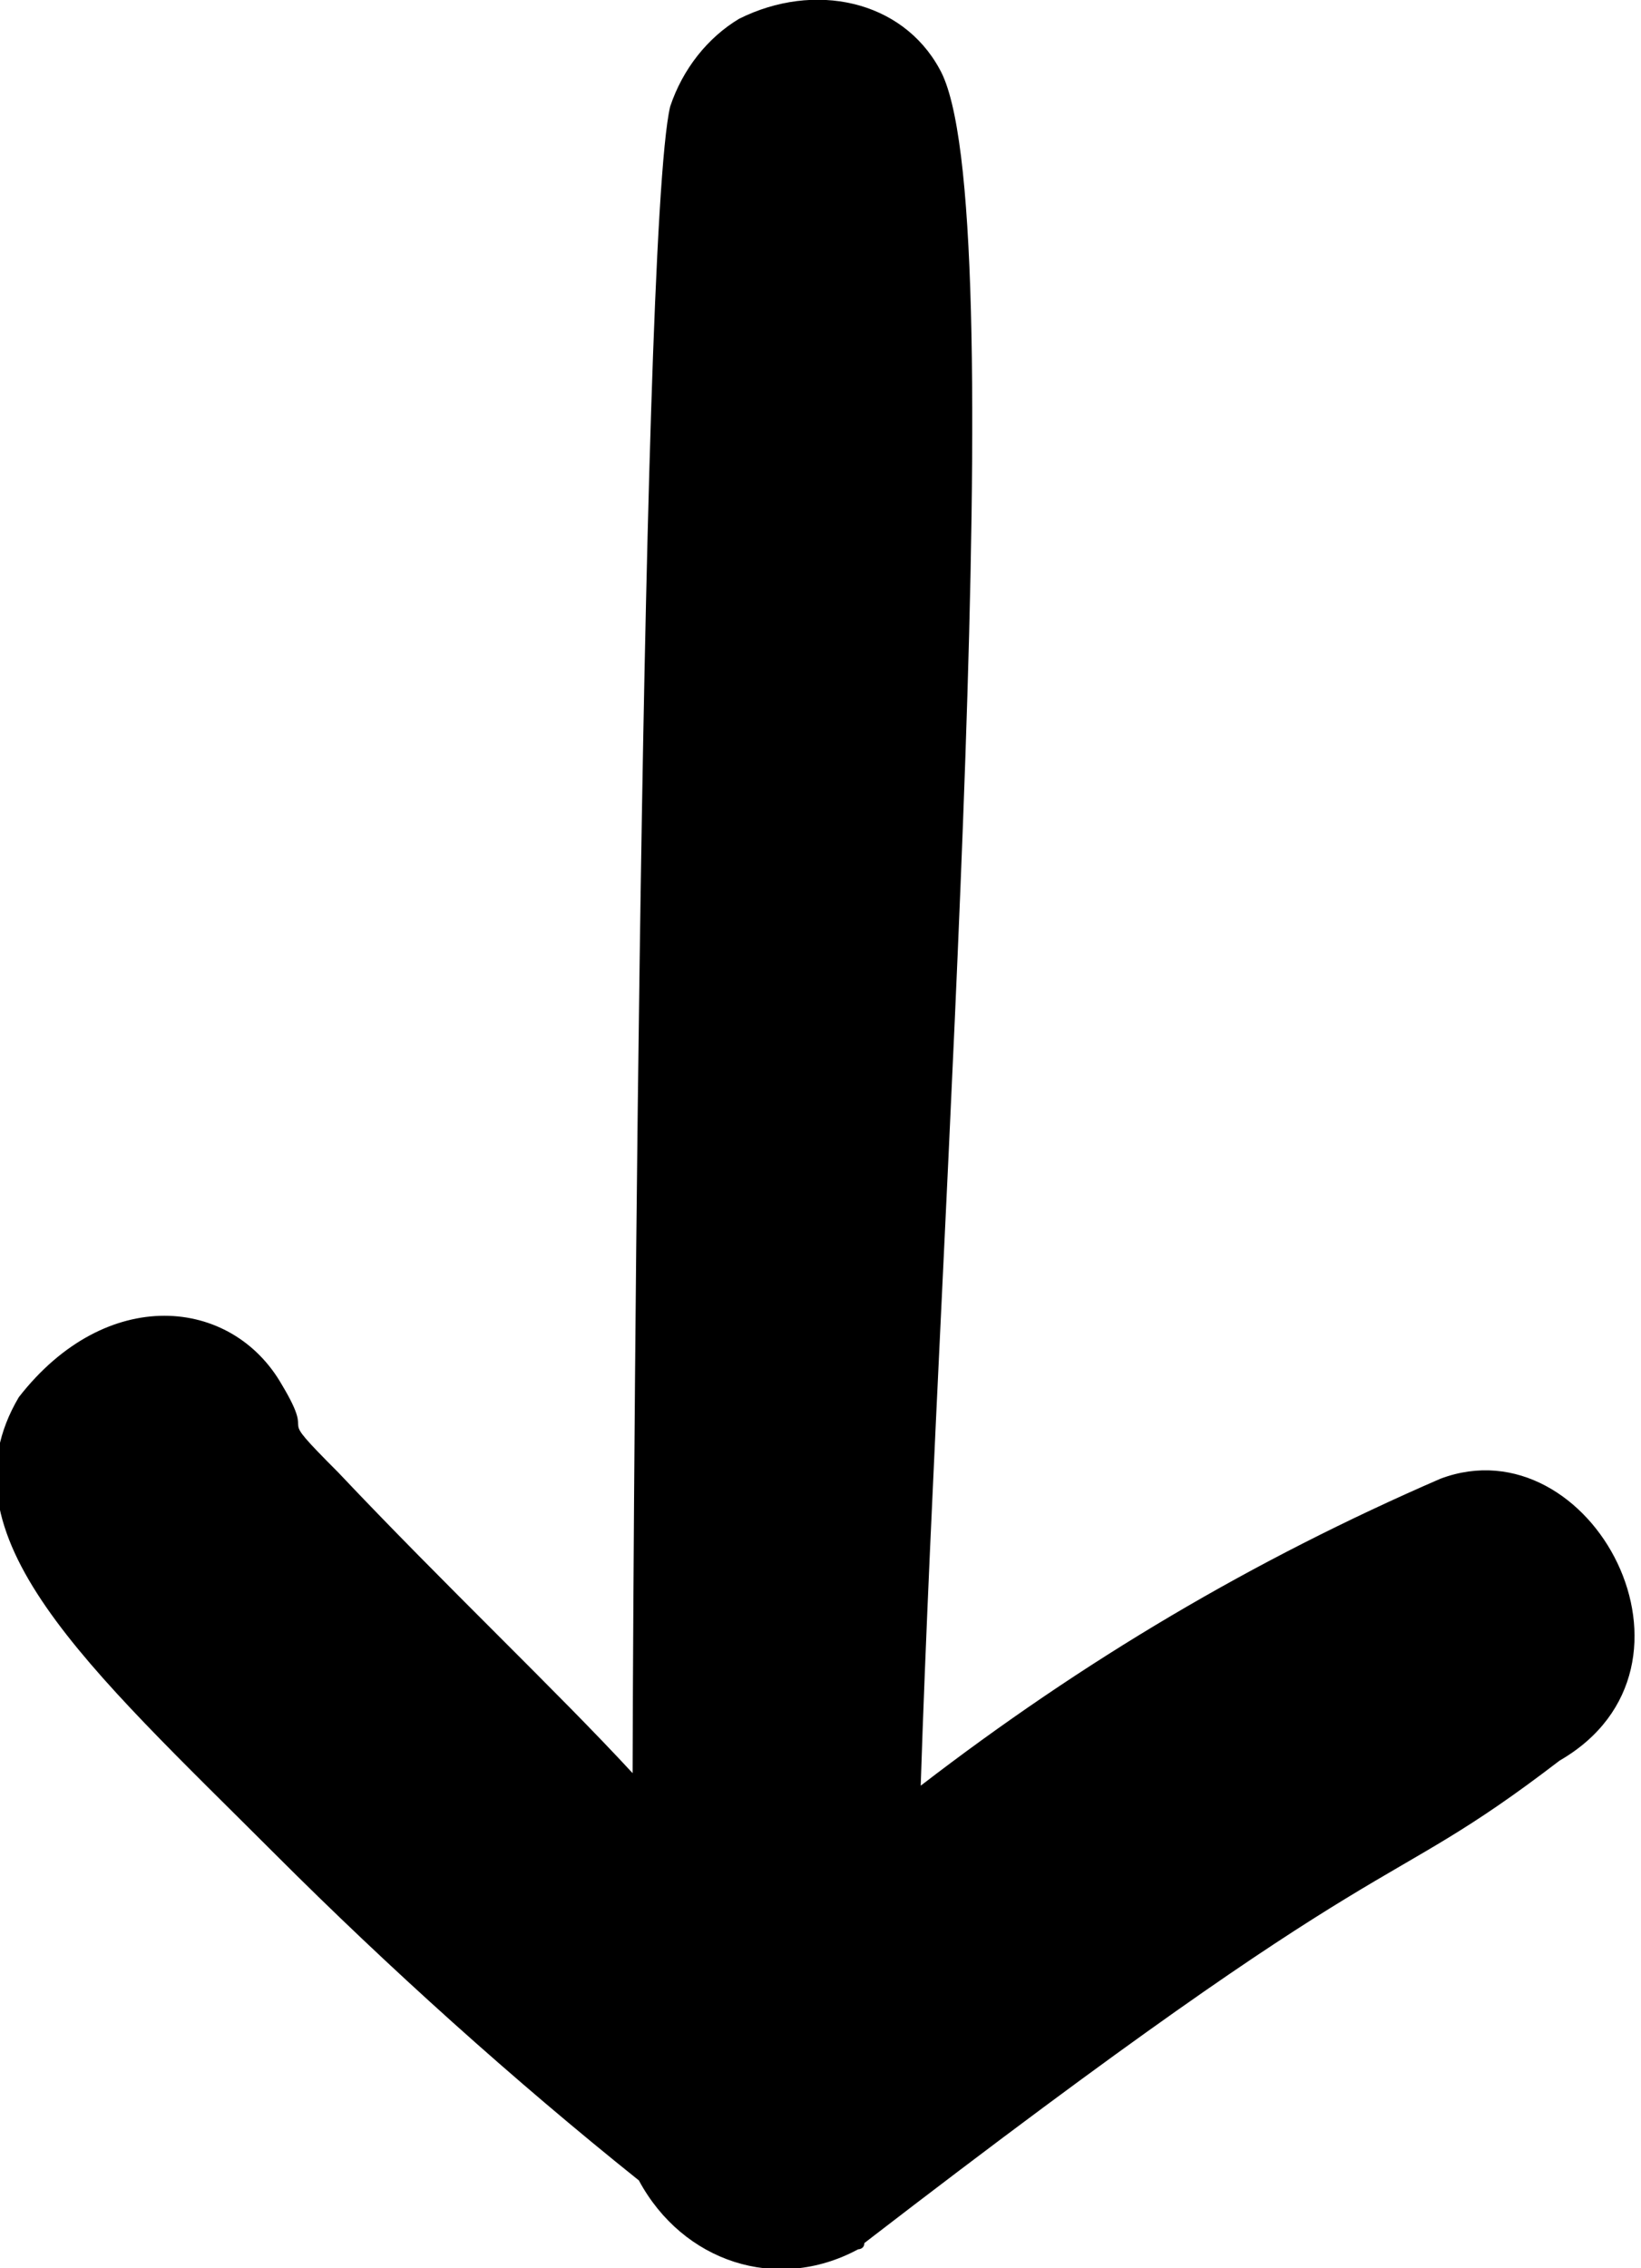 <?xml version="1.0" encoding="utf-8"?>
<!-- Generator: Adobe Illustrator 26.0.2, SVG Export Plug-In . SVG Version: 6.00 Build 0)  -->
<svg version="1.1" id="Layer_1" xmlns="http://www.w3.org/2000/svg" xmlns:xlink="http://www.w3.org/1999/xlink" x="0px" y="0px"
	 viewBox="0 0 26.2 36.2" enable-background="new 0 0 26.2 36.2" xml:space="preserve">
<path id="Path_221" d="M5.4,23.5c-1.1-1.1-0.3-0.4-0.9-1.4c-0.8-1.4-2.8-1.6-4.2,0.2c-1.3,2.2,1.1,4.3,4.1,7.3
	c1.8,1.8,3.8,3.6,5.8,5.2c0.7,1.3,2.2,1.8,3.5,1.1c0,0,0.1,0,0.1-0.1c8.7-6.7,8.1-5.4,11.1-7.7c2.6-1.5,0.5-5.4-1.9-4.5
	c-3,1.3-5.7,2.9-8.3,4.9C15,19.2,16.2,3.2,15,1.1C14.4,0,13-0.3,11.8,0.3c-0.5,0.3-0.9,0.8-1.1,1.4c-0.5,2.1-0.6,25.4-0.6,26.6
	C8.9,27,7.1,25.3,5.4,23.5"/>
</svg>
